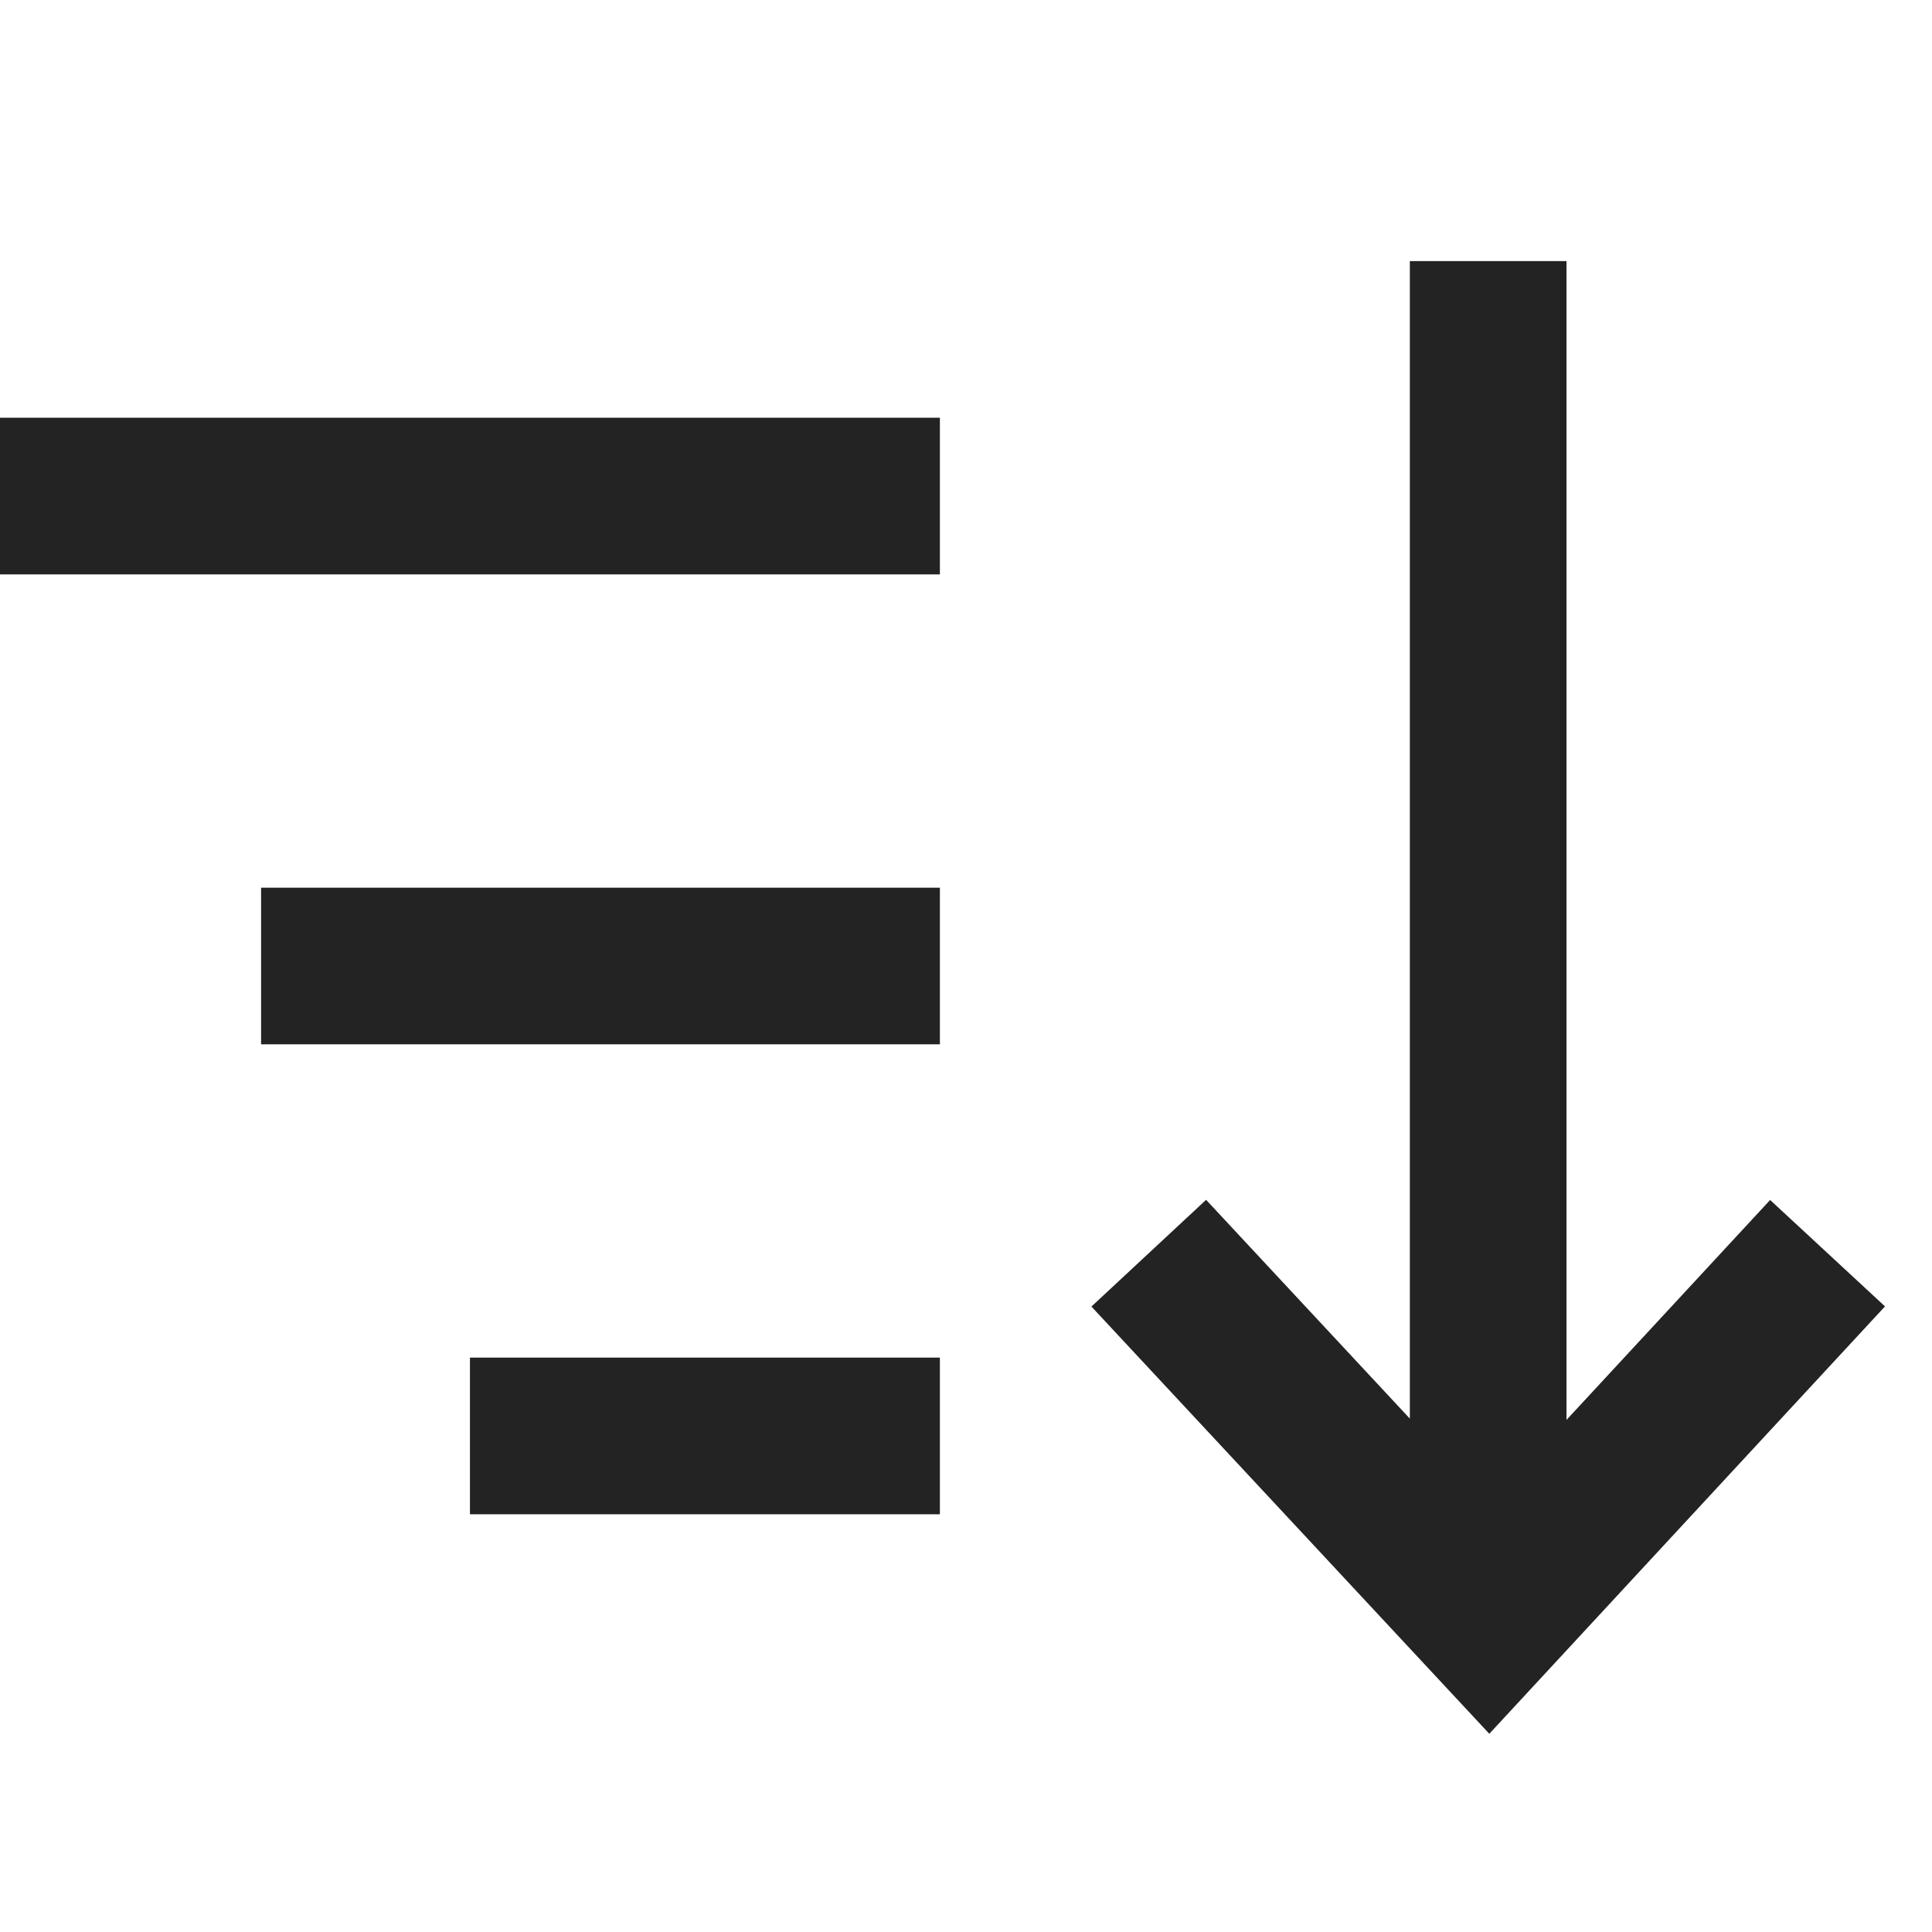 <svg width="37px" height="37px" viewBox="0 0 37 37" xmlns="http://www.w3.org/2000/svg">
    <title>
        sort-ending-m
    </title>
    <path d="M27 27.168V5h3v22.193l3.9-4.212 2.2 2.038-7.578 8.185-7.62-8.182 2.196-2.044L27 27.168zM9 29v-3h9v3H9zm-4-9v-3h13v3H5zm-5-9V8h18v3H0z" fill="#232323"/>
</svg>
